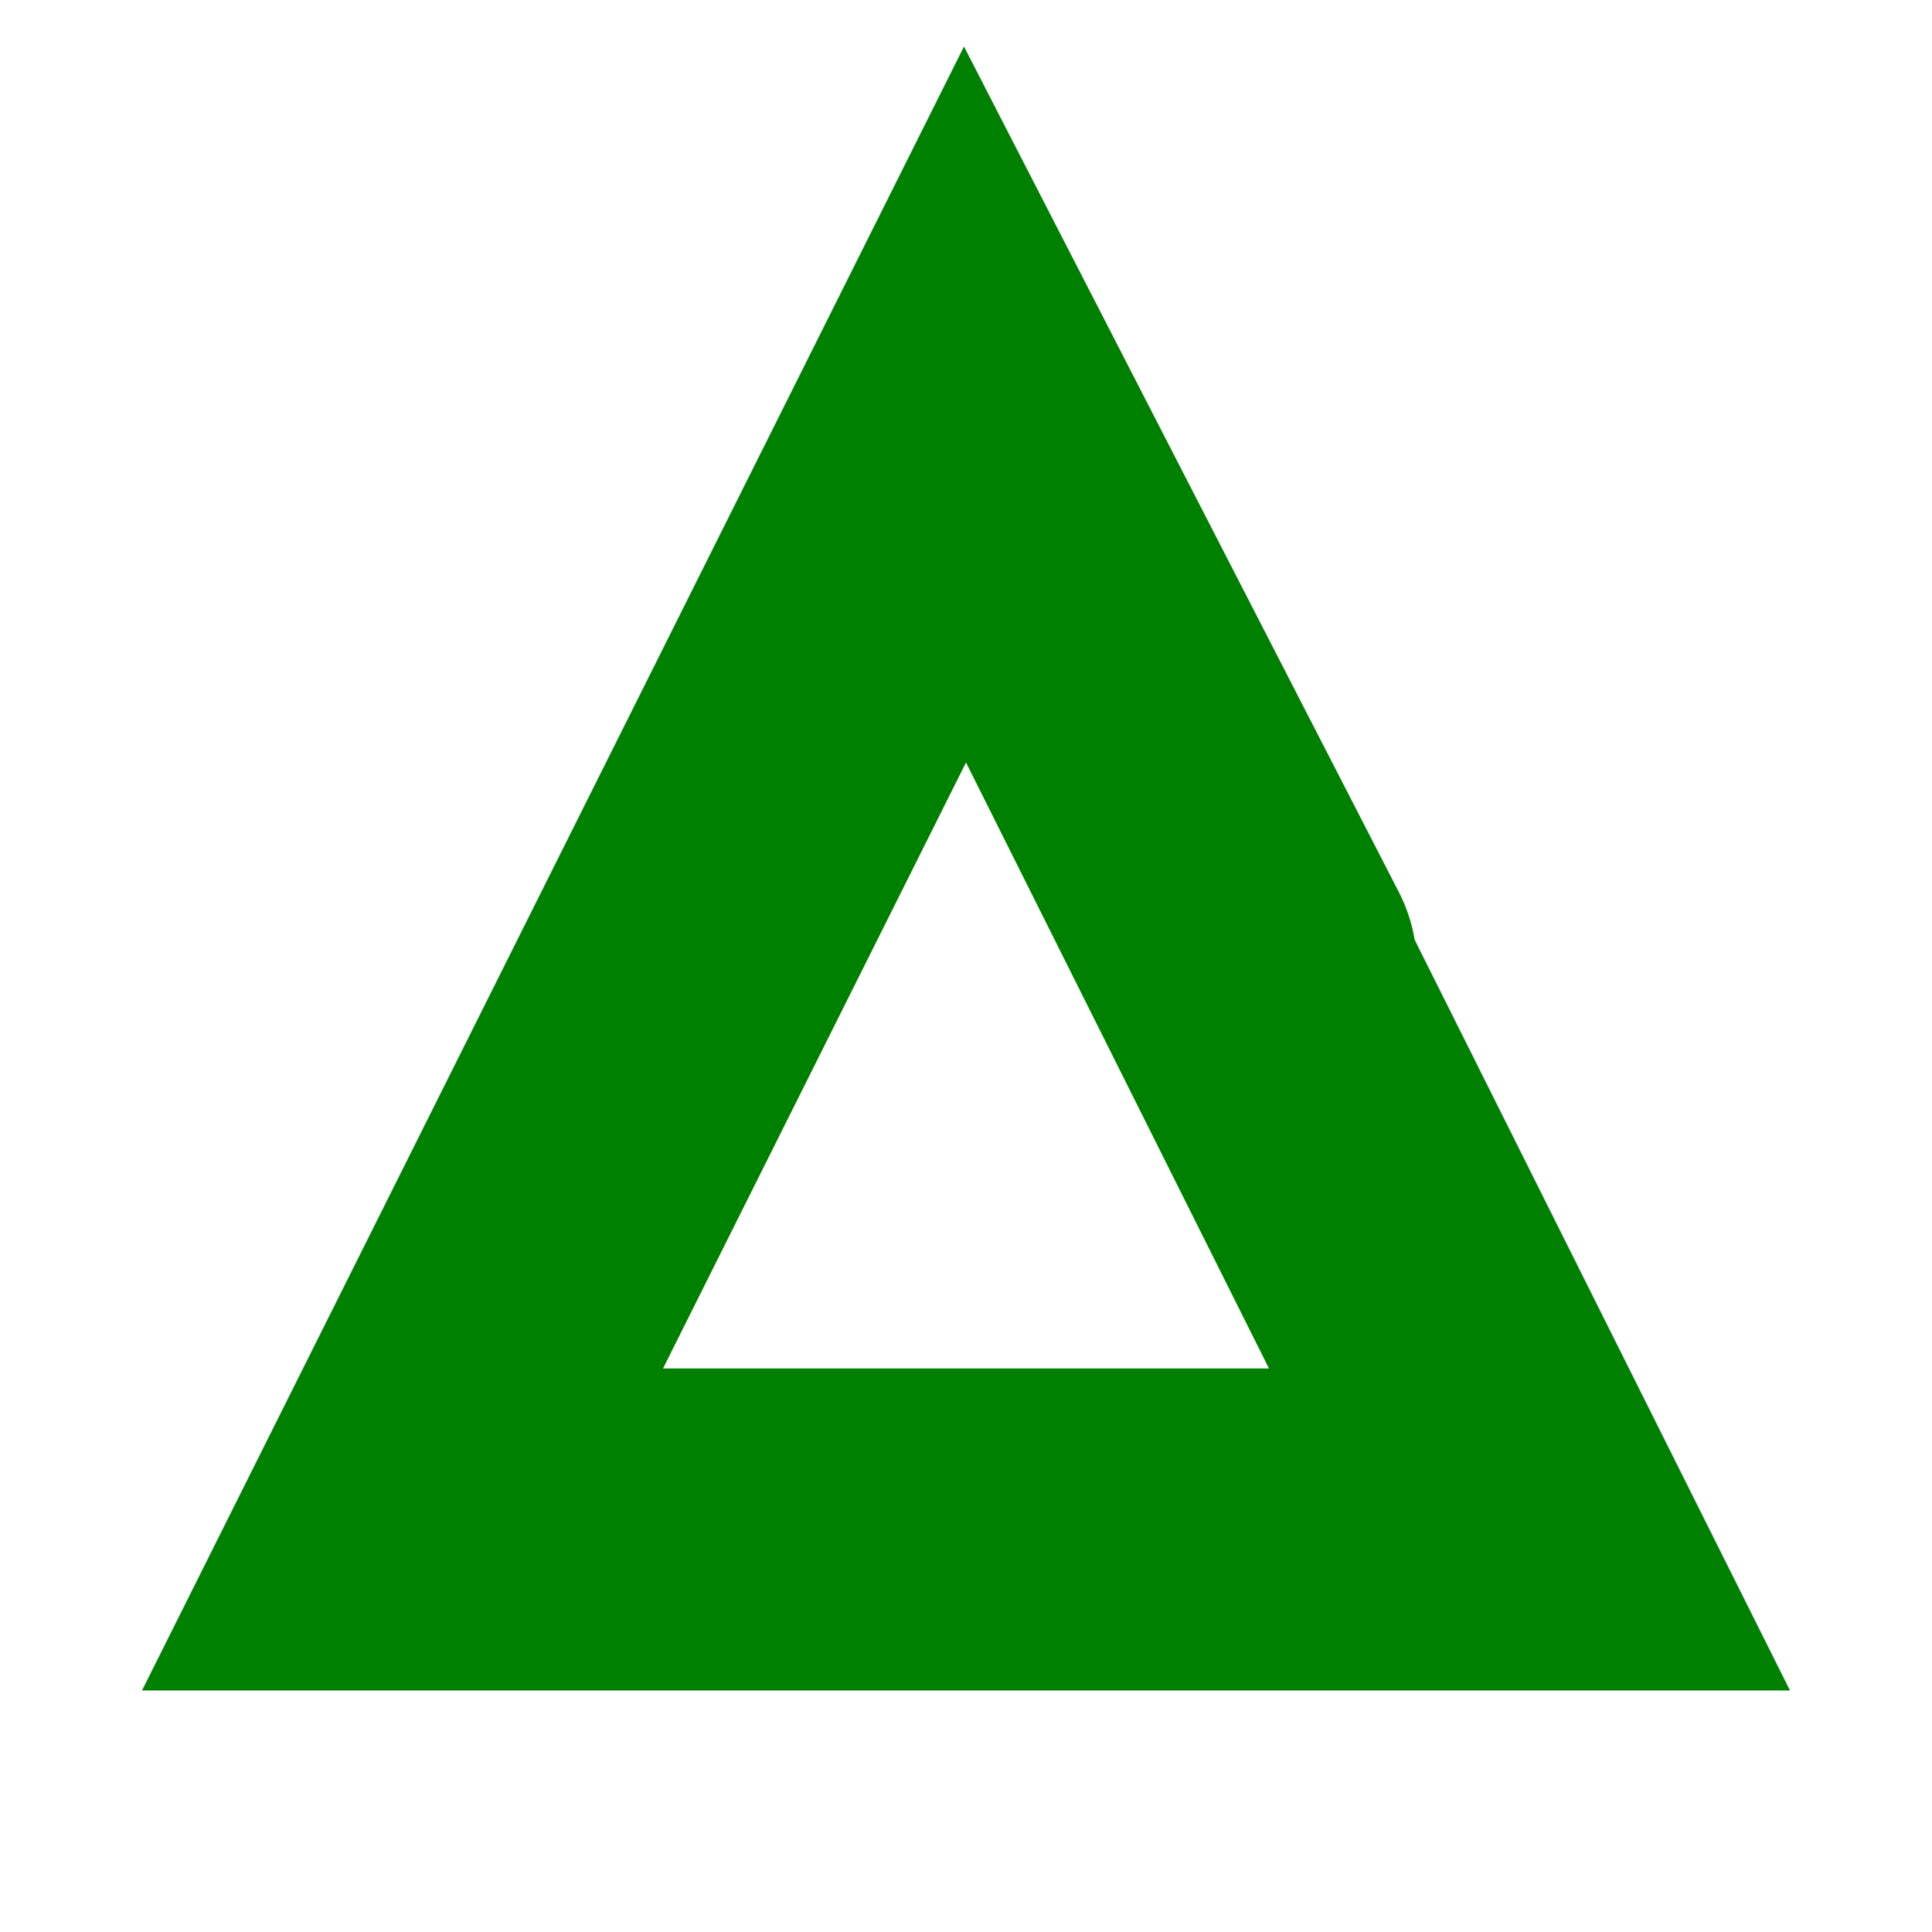 <?xml version="1.0" encoding="UTF-8" standalone="no"?>
<svg id="ID-c09aac" width="12" height="12" xmlns="http://www.w3.org/2000/svg">
<defs>
<clipPath id="plotable">
<rect x="3.0" y="1.0" width="-12.0" height="10.0" rx="0.0"  />
</clipPath>
</defs>
<style>
svg#ID-c09aac { background-color: transparent }
#ID-c09aac path.lightBG { fill: rgba(220,220,220,0.667) }
#ID-c09aac path.midBG { fill: rgba(120,120,120,0.667) }
#ID-c09aac path.darkBG { fill: rgba(35,35,35,0.667) }
#ID-c09aac g.plotarea { opacity: 1.0 }
#ID-c09aac g.plotarea path:hover { stroke-width: 5.0 }
#ID-c09aac path { stroke-width: 2.0; fill: none; stroke-linecap: round }
#ID-c09aac path.axes { stroke: black }
#ID-c09aac path.xlabel, #ID-c09aac path.ylabel { stroke: silver; stroke-width: 1 }
#ID-c09aac text { font-family: serif }
#ID-c09aac text.legend { font-size: 13.0px }
#ID-c09aac text.legend.headline { font-size: 16.2px; font-weight: bold }
#ID-c09aac text.legend.pie { font-size: 20.0px; text-anchor: middle }
#ID-c09aac text.subtitle { font-size: 15.0px; text-anchor: middle }
#ID-c09aac text.title { font-size: 25.0px; text-anchor: middle }
#ID-c09aac text.xlabel { font-size: 10.0px; text-anchor: middle }
#ID-c09aac text.xtags { font-size: 10.0px; text-anchor: middle }
#ID-c09aac text.xtitle, #ID-c09aac text.ytitle { font-size: 12.0px; text-anchor: middle }
#ID-c09aac text.ylabel { font-size: 10.0px; text-anchor: end; dominant-baseline: middle }
#ID-c09aac path.triangle { stroke: green }
#ID-c09aac text.triangle, #ID-c09aac rect.triangle { fill: green; stroke: green }
#ID-c09aac path.triangle.fill { stroke: none; fill: green; fill-opacity: 0.75 }
#ID-c09aac path.legend { fill: silver; stroke: silver; fill-opacity: 0.1; stroke-width: 1.5 }
</style>
<path class="triangle" d=" M 6.0,6.0 m 0.0,-3.5 l 3.5,7.0 h -7.0 l 3.5,-7.0 l 1.8,3.5 m -1.8,0.0 " />

</svg>
